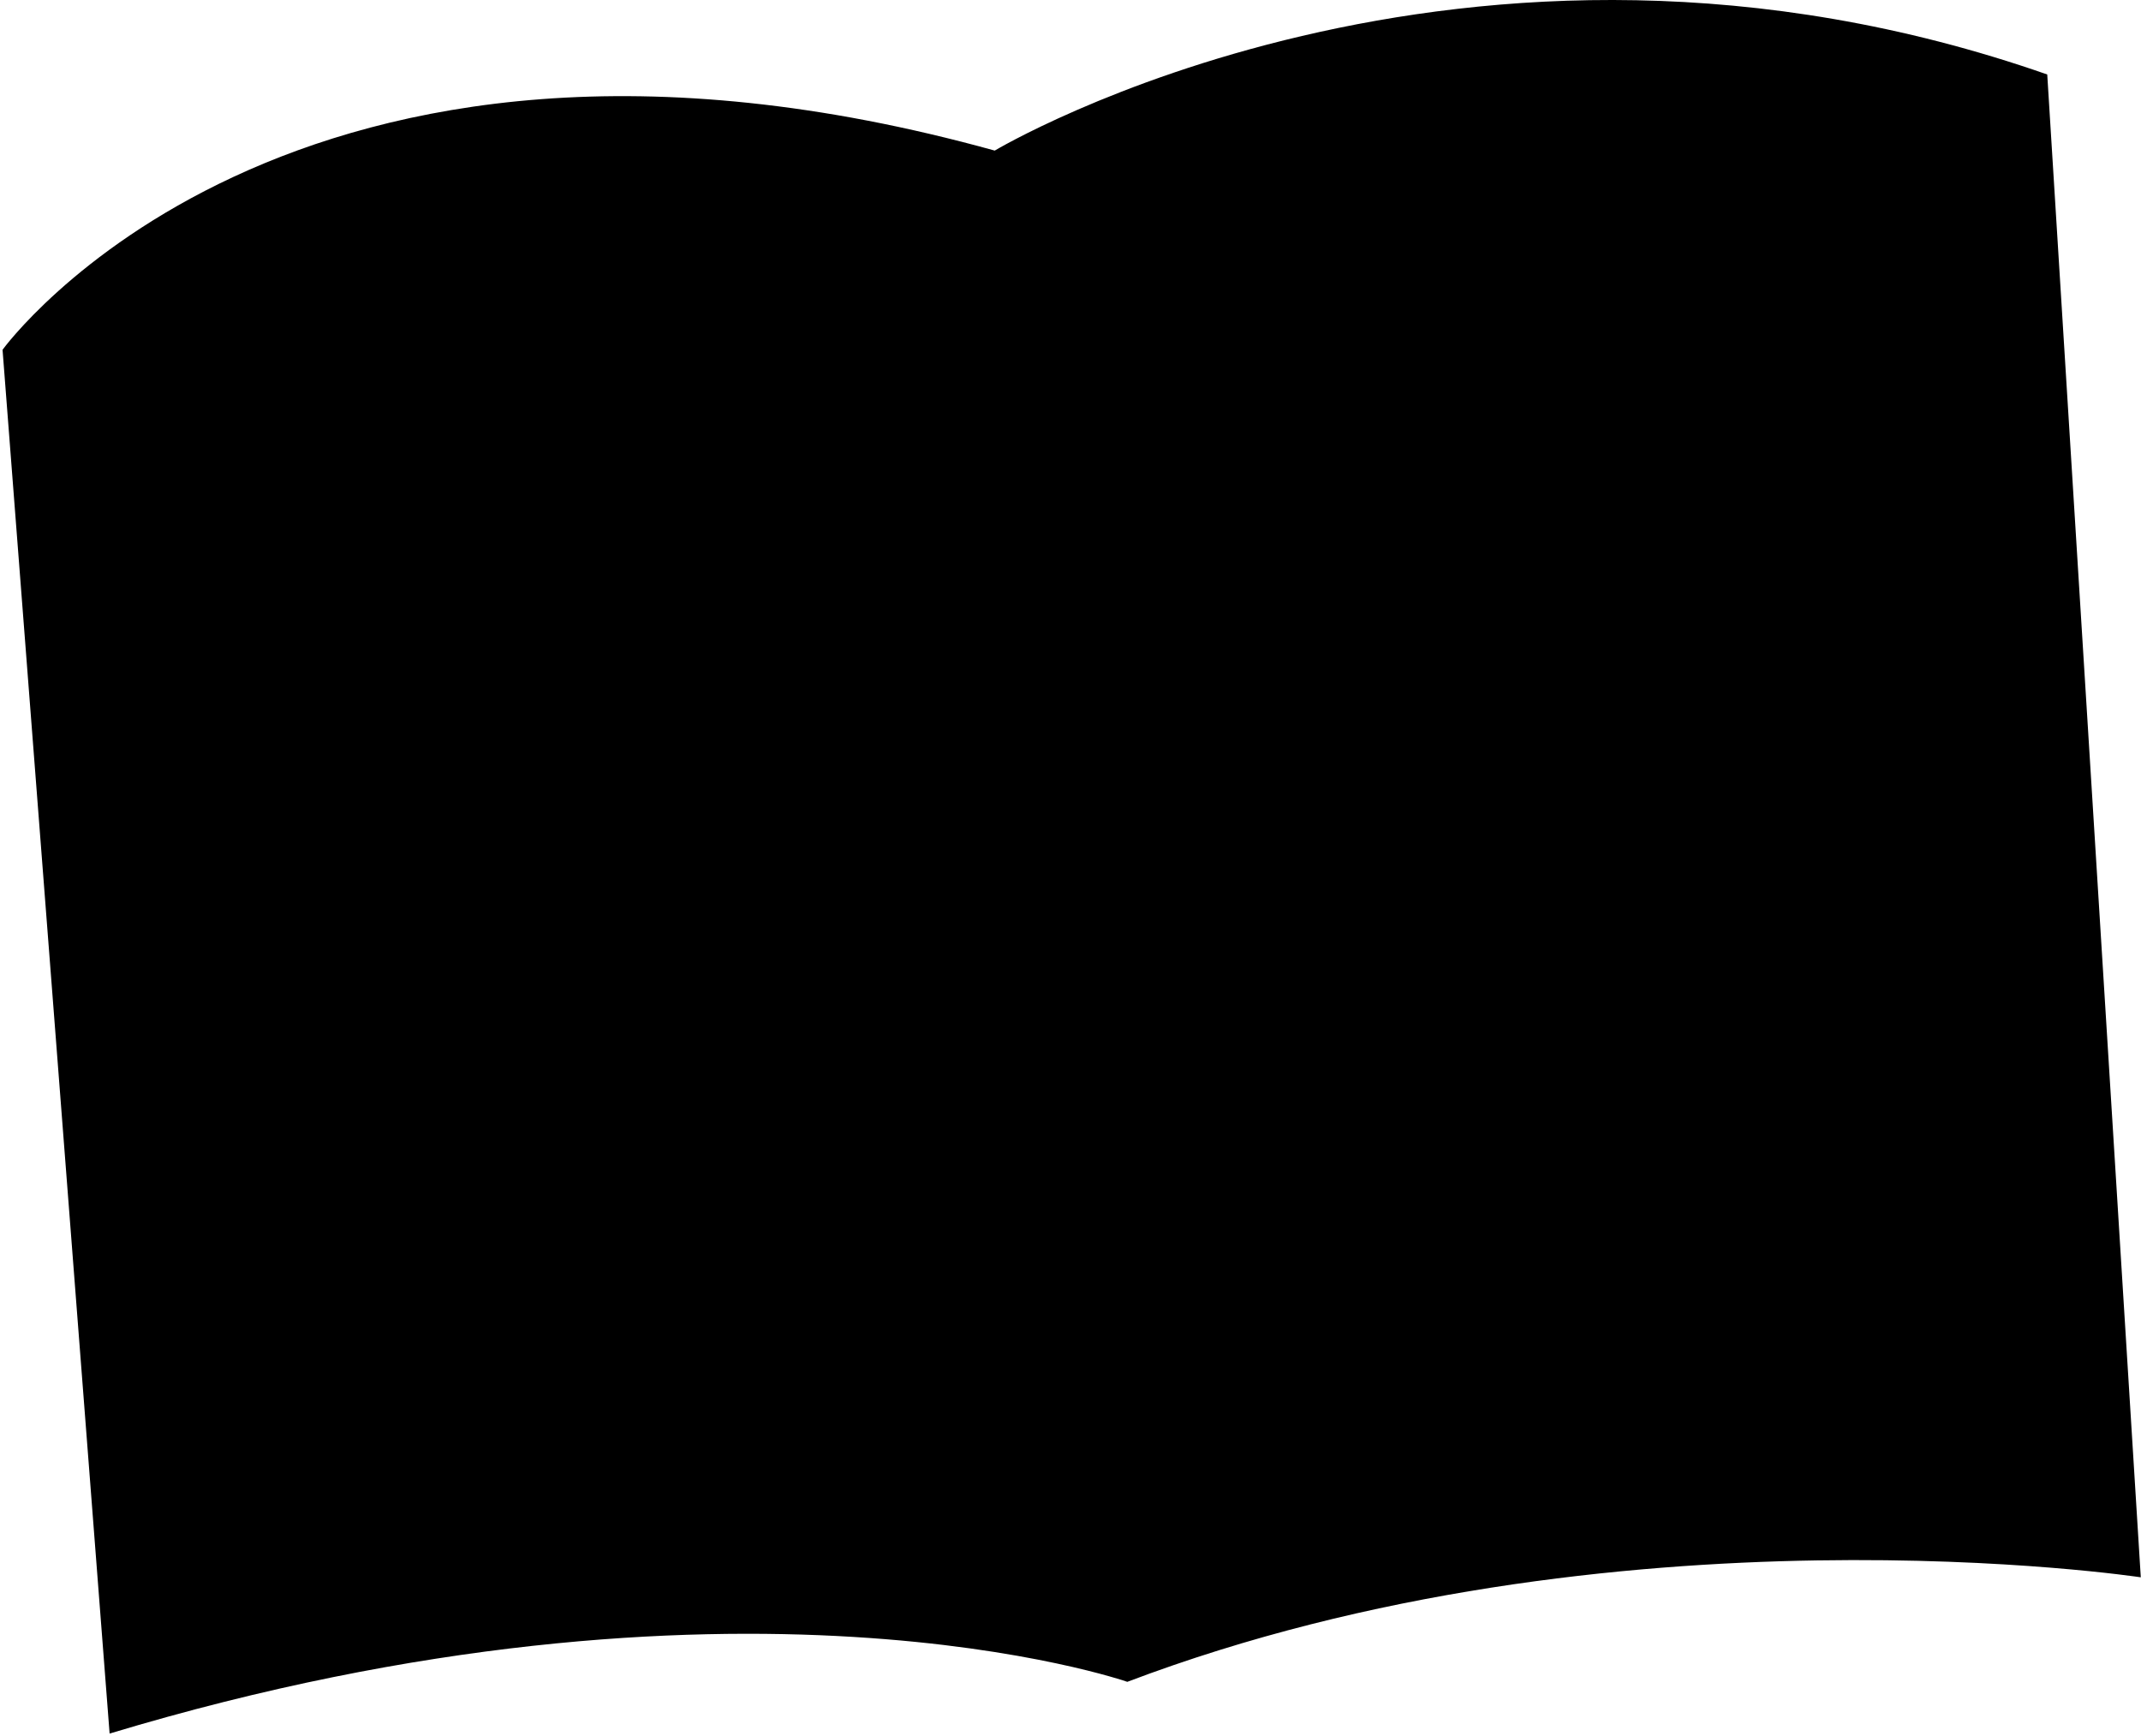 <svg width="713" height="578" viewBox="0 0 713 578" fill="none" xmlns="http://www.w3.org/2000/svg">
<path d="M0.85 116.477C0.85 116.477 95.963 -15.032 331.268 50.146C331.268 50.146 487.265 -43.182 681.777 24.804L712.929 525.256C712.929 525.256 537.531 498.64 375.418 560.063C375.418 560.063 244.94 514.426 36.502 577.289L0.85 116.486V116.477Z" fill="black"/>
</svg>
